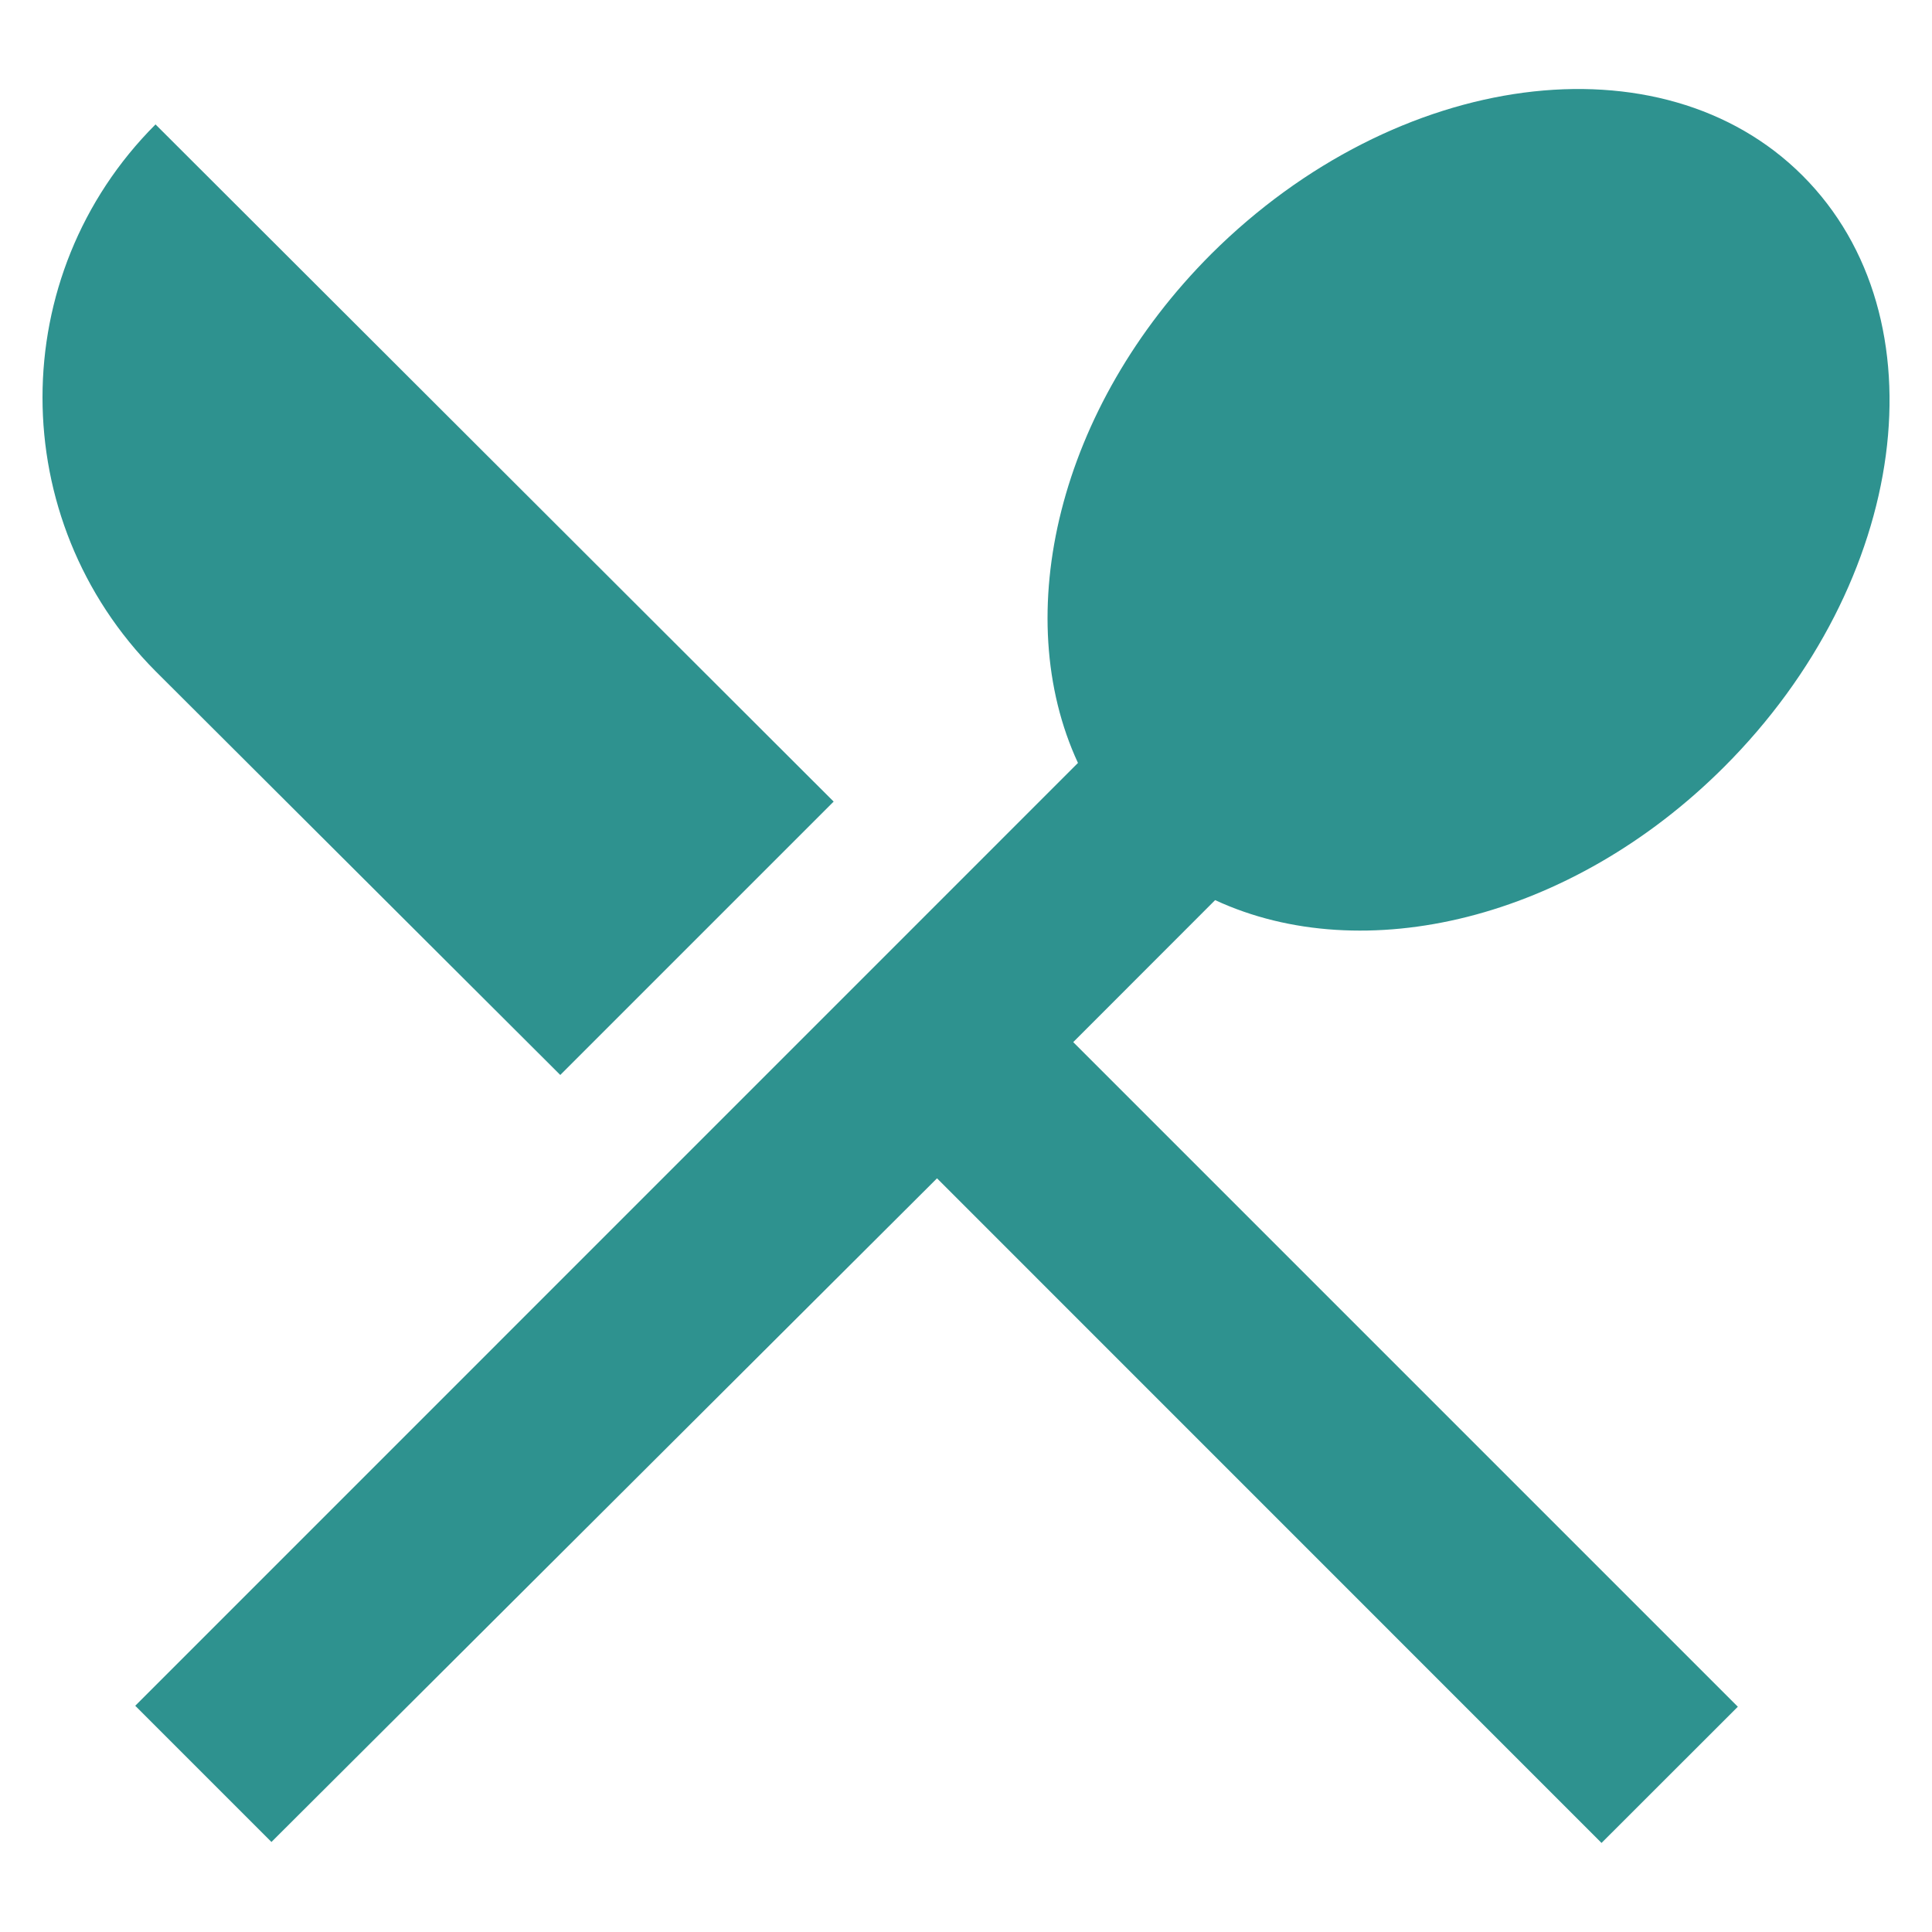 <svg width="20" height="20" viewBox="0 0 20 20" fill="none" xmlns="http://www.w3.org/2000/svg">
<path fill-rule="evenodd" clip-rule="evenodd" d="M17.849 7.938C16.259 9.528 14.11 10.028 12.579 9.318L11.11 10.788L17.99 17.668L16.579 19.078L9.7 12.198L2.81 19.068L1.4 17.658L11.159 7.898C10.45 6.368 10.95 4.218 12.54 2.628C14.46 0.718 17.2 0.358 18.66 1.818C20.13 3.288 19.759 6.028 17.849 7.938ZM8.63 8.298L5.8 11.128L1.61 6.948C0.05 5.378 0.05 2.848 1.61 1.288L8.63 8.298Z" fill="#2E928F"/>
</svg>
